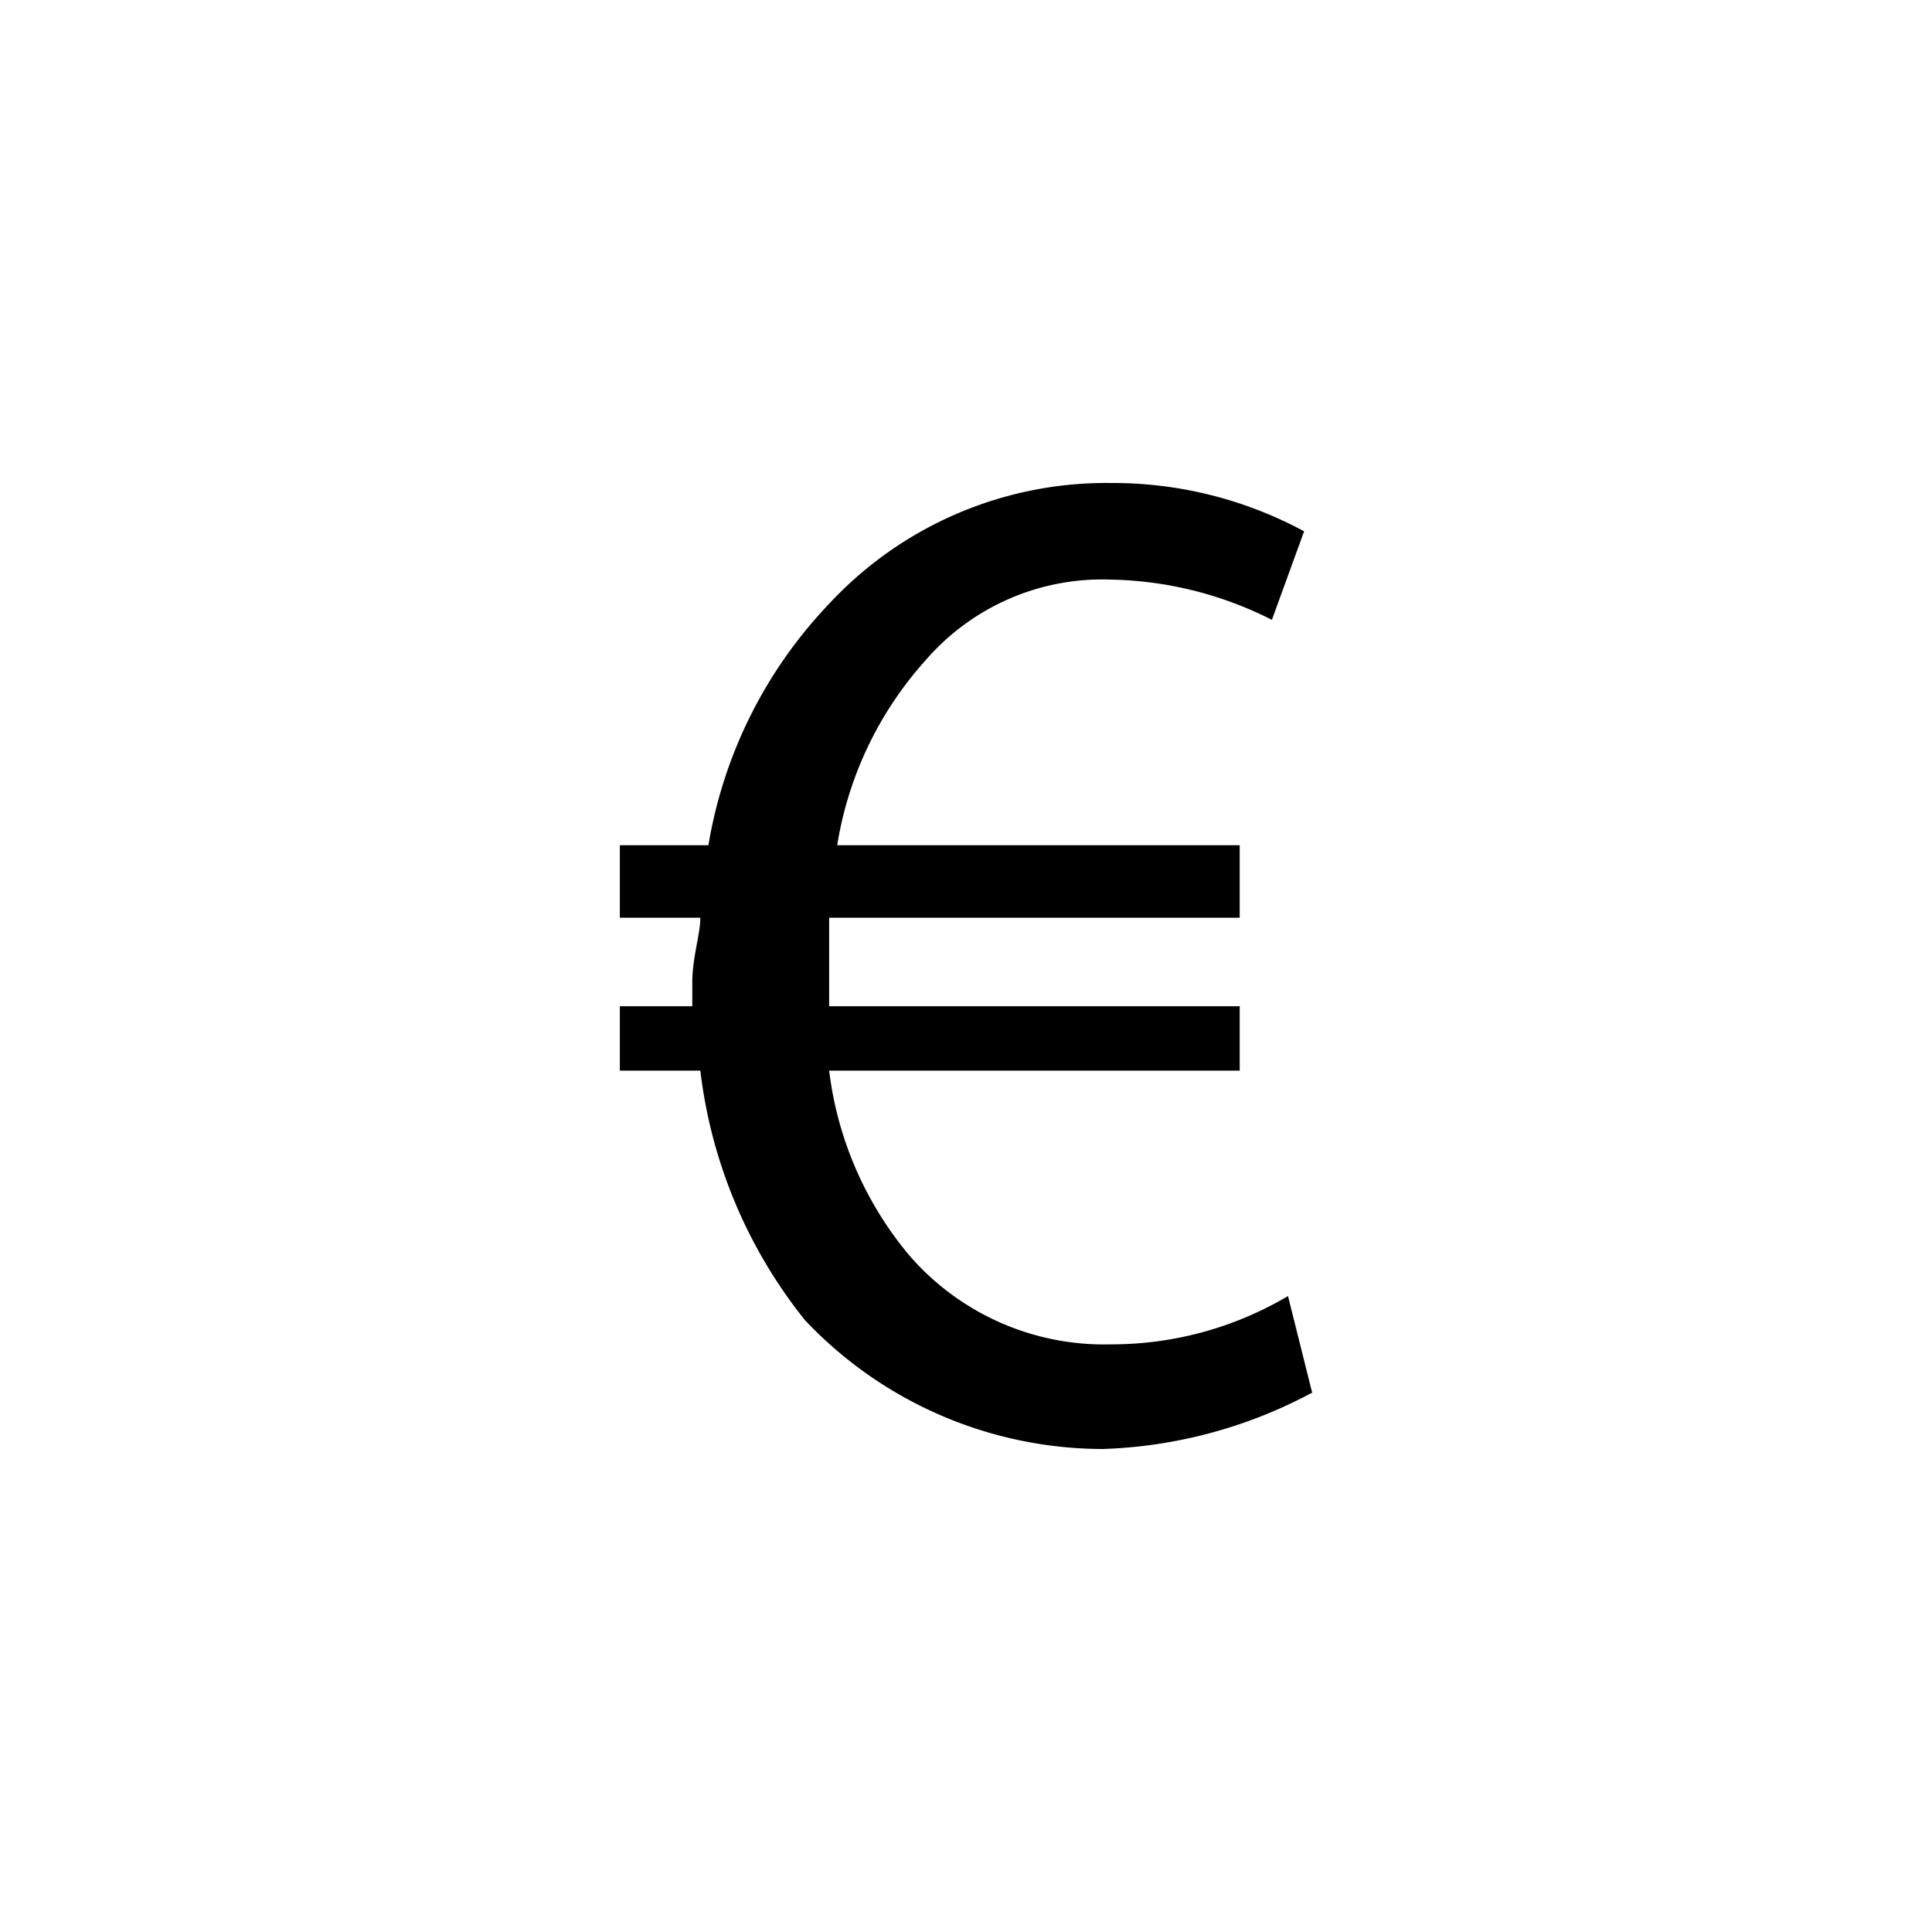 <svg xmlns="http://www.w3.org/2000/svg" viewBox="0 0 24 24"><defs><style>.a{fill:#fff;opacity:0;}</style></defs><rect class="a" width="24" height="24"/><path d="M16.3,17.3a5.9,5.9,0,0,1-2.6.7A5.1,5.1,0,0,1,10,16.4a6.1,6.1,0,0,1-1.3-3.1h-1v-.8h.9v-.3c0-.3.1-.6.1-.8h-1v-.9H8.8a5.7,5.7,0,0,1,1.5-3A4.7,4.7,0,0,1,13.8,6a5,5,0,0,1,2.4.6l-.4,1.1a4.6,4.6,0,0,0-2-.5,2.9,2.9,0,0,0-2.3,1,4.5,4.5,0,0,0-1.1,2.3h5v.9H10.3v1.1h5.1v.8H10.3a4.4,4.4,0,0,0,1,2.3,3.2,3.2,0,0,0,2.5,1.1,4.3,4.3,0,0,0,2.2-.6Z"/></svg>